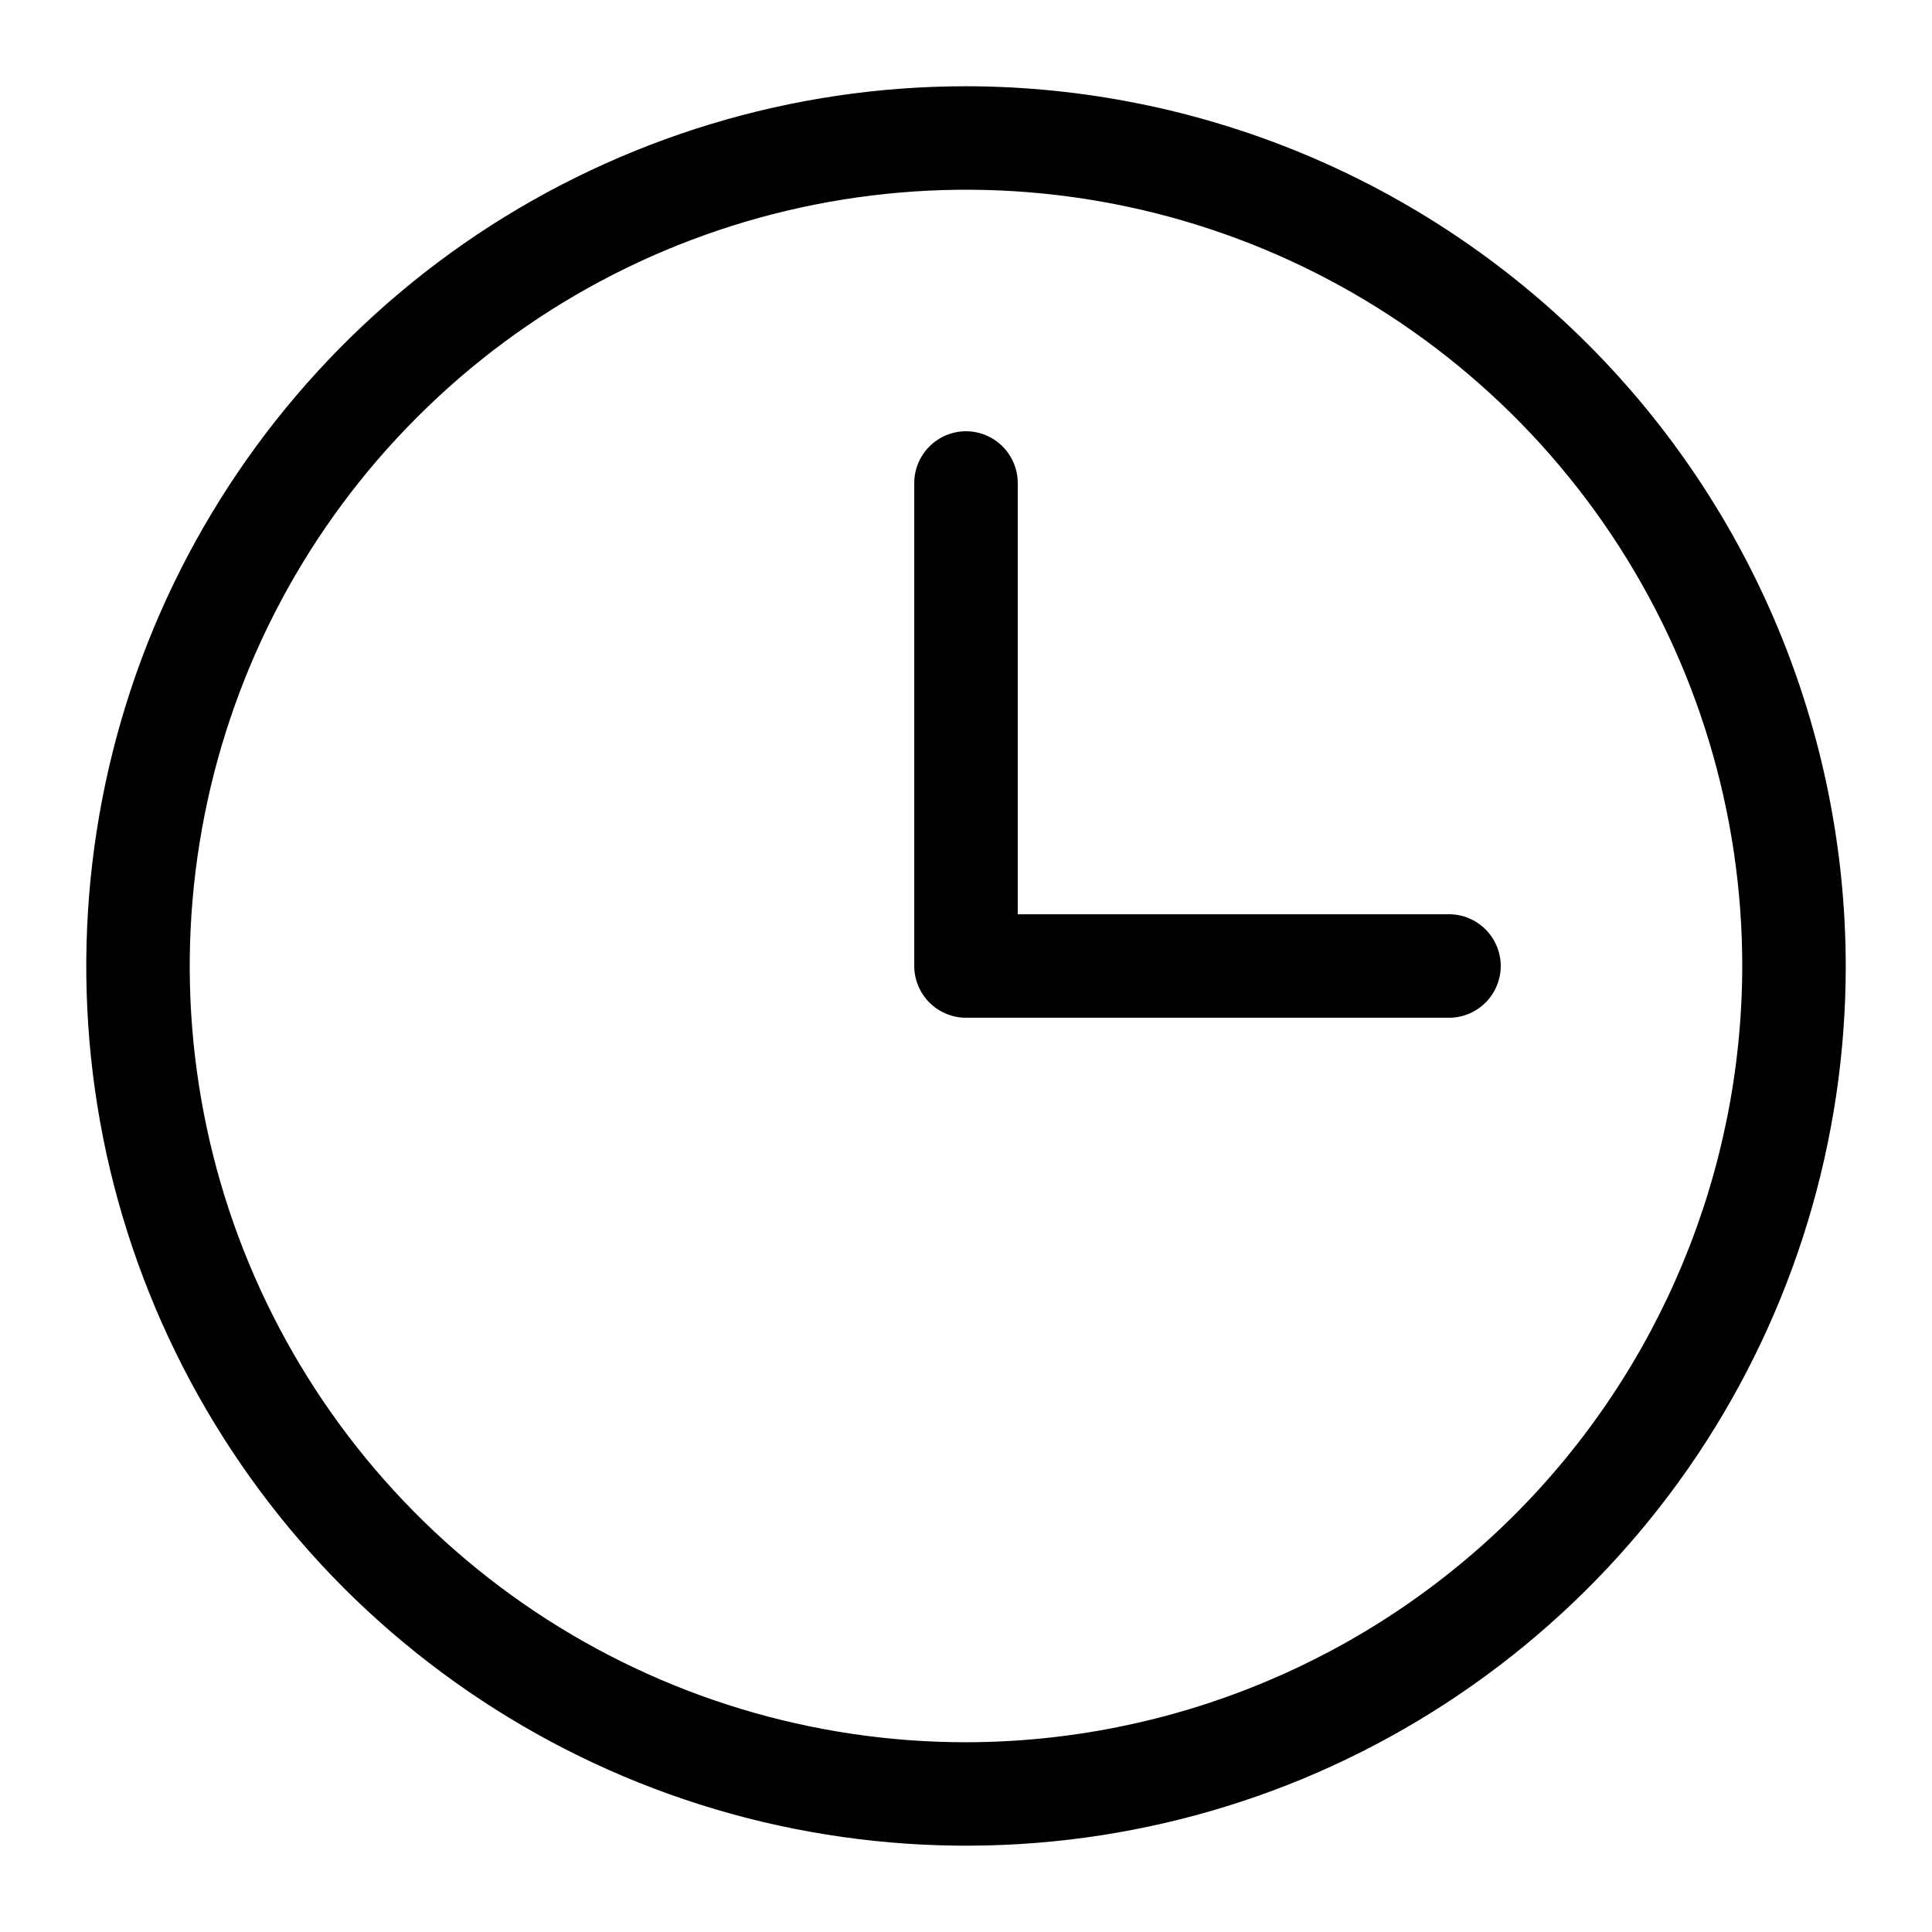 <svg width="14" height="14" viewBox="0 0 14 14" fill="none" xmlns="http://www.w3.org/2000/svg">
<path d="M7 0.625C5.739 0.625 4.507 0.999 3.458 1.699C2.41 2.4 1.593 3.396 1.11 4.56C0.628 5.725 0.502 7.007 0.747 8.244C0.993 9.48 1.601 10.616 2.492 11.508C3.384 12.399 4.52 13.007 5.756 13.252C6.993 13.498 8.275 13.372 9.44 12.89C10.604 12.407 11.6 11.59 12.301 10.542C13.001 9.493 13.375 8.261 13.375 7C13.373 5.31 12.701 3.689 11.506 2.494C10.31 1.299 8.69 0.627 7 0.625ZM7 12.625C5.887 12.625 4.8 12.295 3.875 11.677C2.95 11.059 2.229 10.18 1.803 9.153C1.377 8.125 1.266 6.994 1.483 5.903C1.7 4.811 2.236 3.809 3.023 3.023C3.809 2.236 4.811 1.7 5.903 1.483C6.994 1.266 8.125 1.377 9.153 1.803C10.18 2.229 11.059 2.95 11.677 3.875C12.295 4.8 12.625 5.887 12.625 7C12.623 8.491 12.03 9.921 10.976 10.976C9.921 12.03 8.491 12.623 7 12.625ZM10.875 7C10.875 7.099 10.835 7.195 10.765 7.265C10.695 7.335 10.6 7.375 10.5 7.375H7C6.901 7.375 6.805 7.335 6.735 7.265C6.665 7.195 6.625 7.099 6.625 7V3.5C6.625 3.401 6.665 3.305 6.735 3.235C6.805 3.165 6.901 3.125 7 3.125C7.099 3.125 7.195 3.165 7.265 3.235C7.335 3.305 7.375 3.401 7.375 3.5V6.625H10.5C10.6 6.625 10.695 6.665 10.765 6.735C10.835 6.805 10.875 6.901 10.875 7Z" fill="currentColor" />
</svg>
